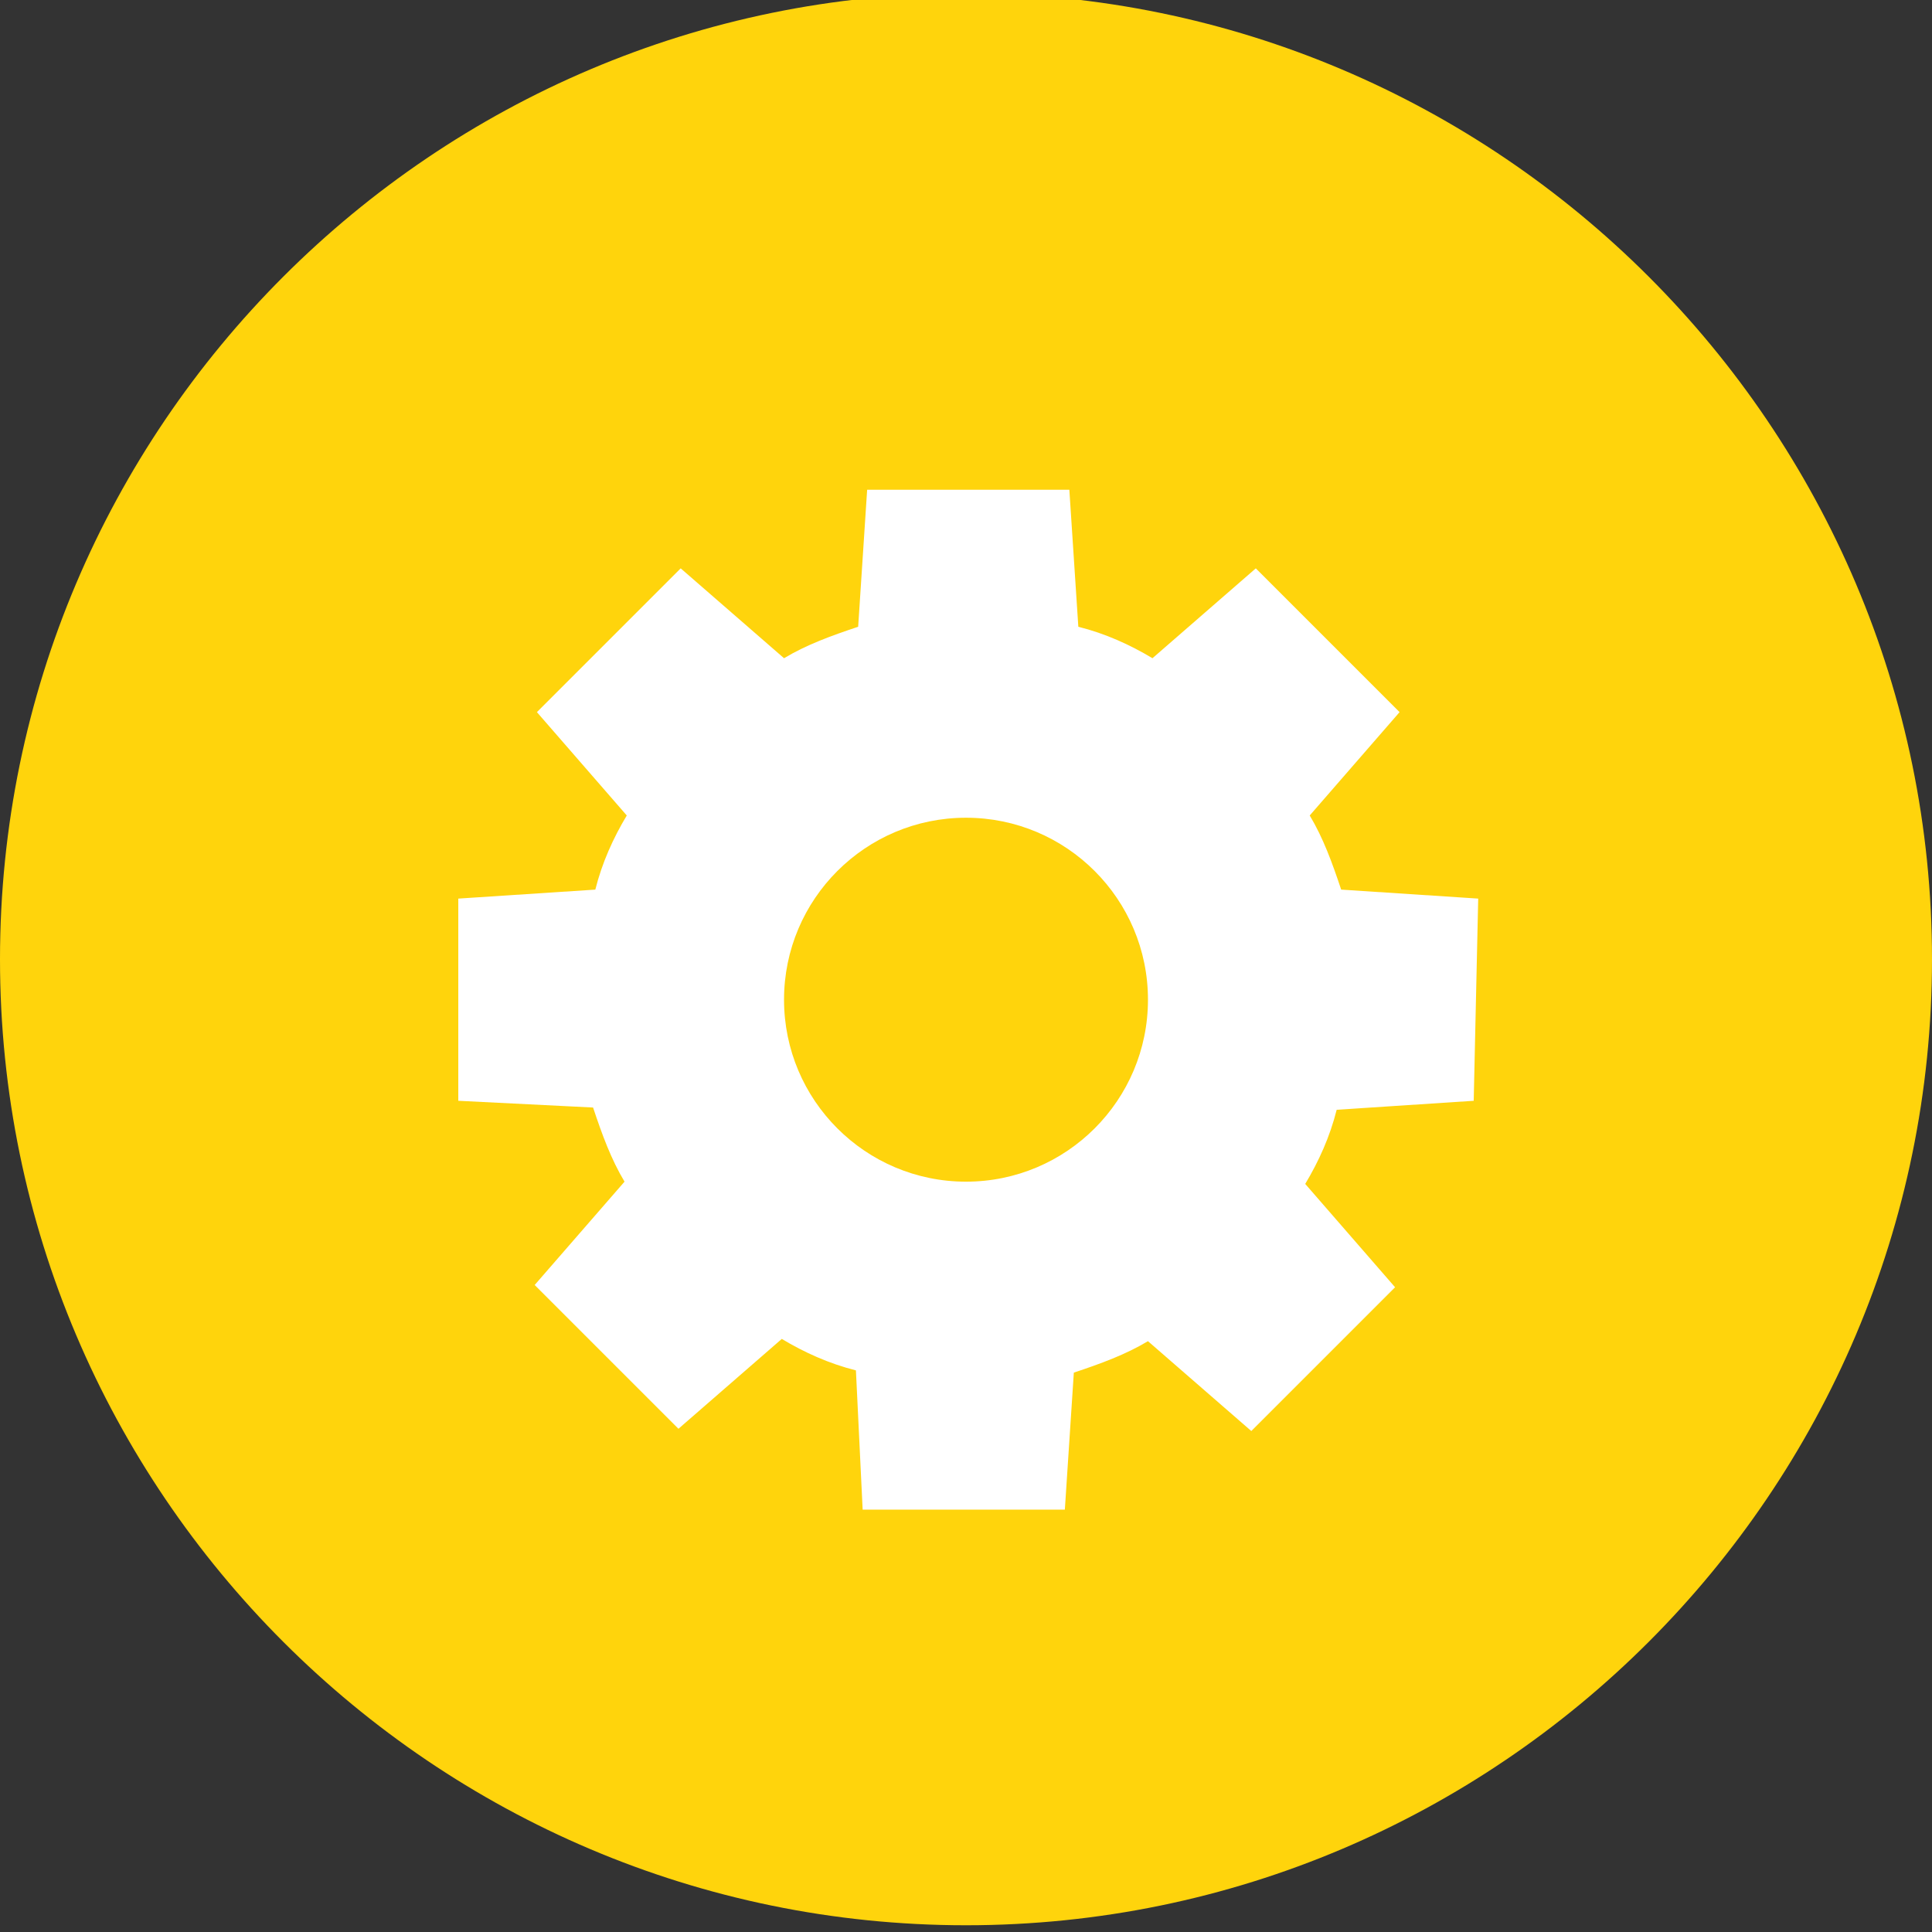 <?xml version="1.0" encoding="utf-8"?>
<!-- Generator: Adobe Illustrator 20.0.0, SVG Export Plug-In . SVG Version: 6.00 Build 0)  -->
<svg version="1.1" id="Layer_1" xmlns="http://www.w3.org/2000/svg" xmlns:xlink="http://www.w3.org/1999/xlink" x="0px" y="0px"
	 viewBox="0 0 86 86" style="enable-background:new 0 0 86 86;" xml:space="preserve">
<rect x="0" y="0" width="86" height="86" fill="#333333" stroke="none"/>
<style type="text/css">
	.st0{fill:#FFFFFF;}
	.st1{fill:#FFD40C;}
</style>
<circle class="st0" cx="43.1" cy="44.5" r="27.3"/>
<g>
	<g>
		<g>
			<circle class="st1" cx="43" cy="44.5" r="8.1"/>
			<path class="st1" d="M43-0.3C19.3-0.3,0,19,0,42.7s19.3,43,43,43s43-19.3,43-43S66.7-0.3,43-0.3z M65.6,49l-6.1,0.4
				c-0.3,1.2-0.8,2.3-1.4,3.3l4,4.6l-6.4,6.4l-4.6-4c-1,0.6-2.1,1-3.3,1.4l-0.4,6.1h-9L38.1,61c-1.2-0.3-2.3-0.8-3.3-1.4l-4.6,4
				l-6.4-6.4l4-4.6c-0.6-1-1-2.1-1.4-3.3l-6-0.3v-9l6.1-0.4c0.3-1.2,0.8-2.3,1.4-3.3l-4-4.6l6.4-6.4l4.6,4c1-0.6,2.1-1,3.3-1.4
				l0.4-6.1h9l0.4,6.1c1.2,0.3,2.3,0.8,3.3,1.4l4.6-4l6.4,6.4l-4,4.6c0.6,1,1,2.1,1.4,3.3l6.1,0.4L65.6,49z"/>
		</g>
	</g>
</g>
</svg>
